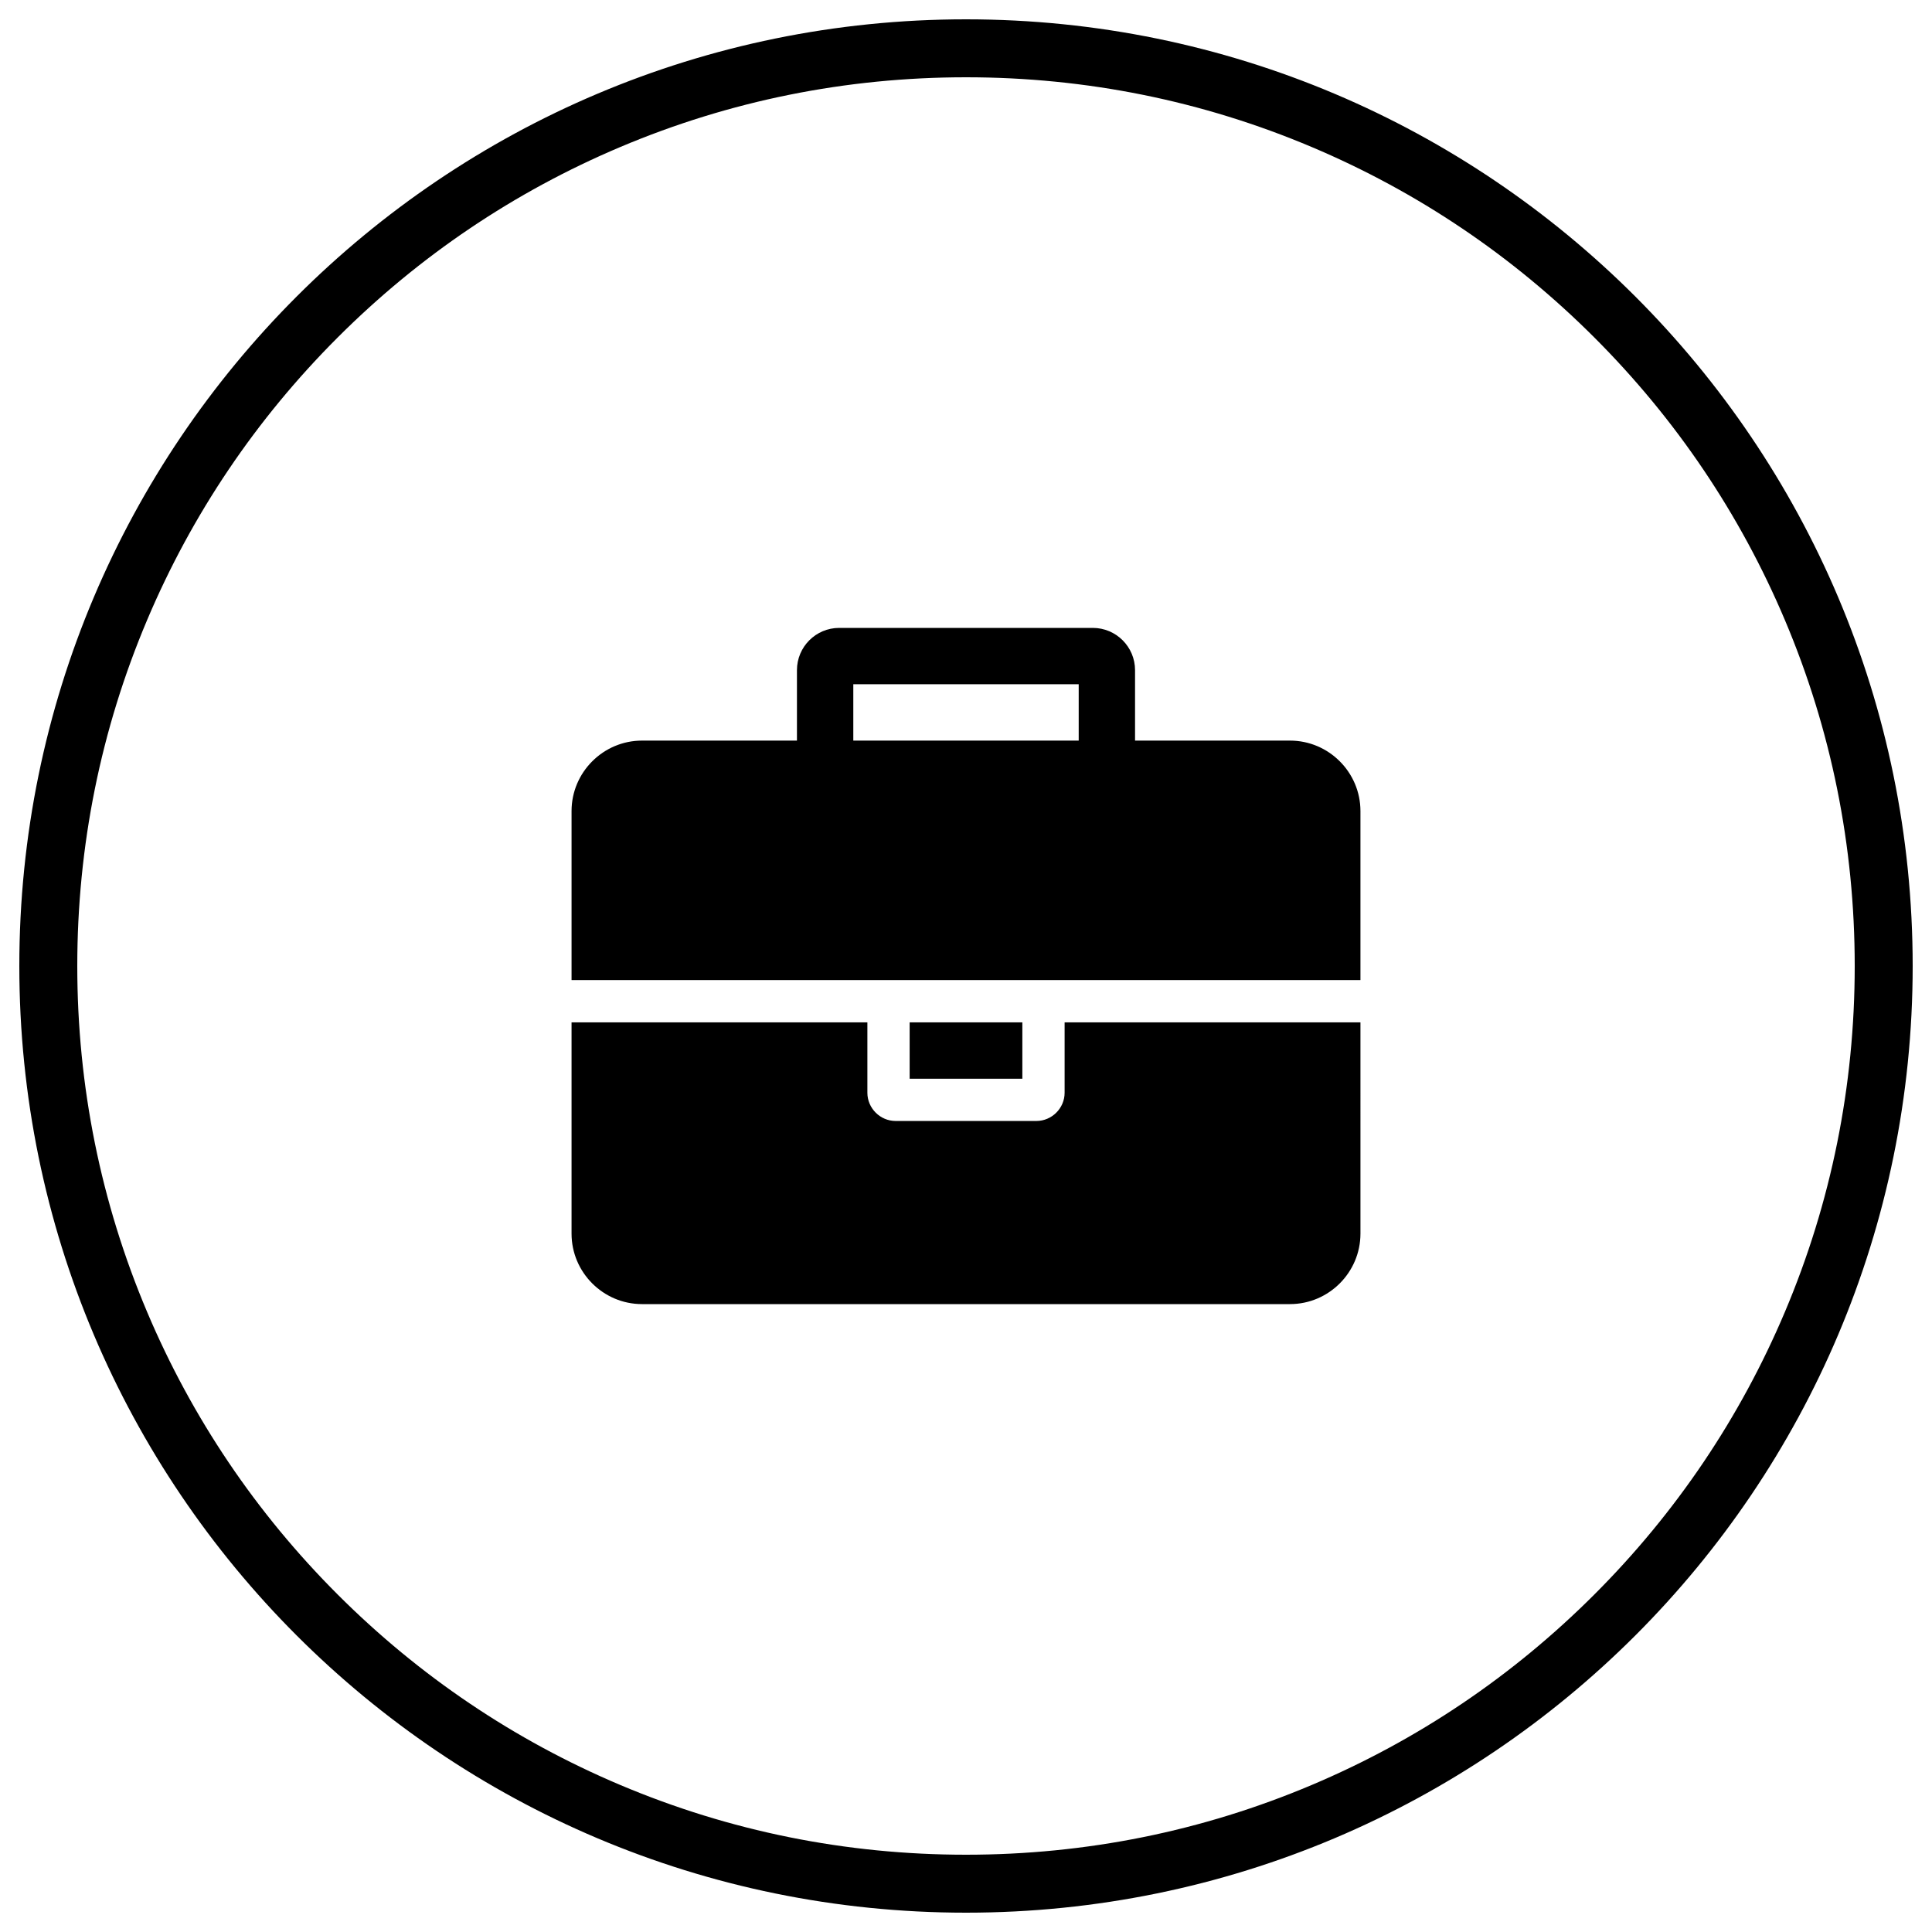 <?xml version="1.0" encoding="UTF-8"?>
<!-- Generator: Adobe Illustrator 17.0.0, SVG Export Plug-In . SVG Version: 6.00 Build 0)  -->
<!DOCTYPE svg PUBLIC "-//W3C//DTD SVG 1.1//EN" "http://www.w3.org/Graphics/SVG/1.1/DTD/svg11.dtd">
<svg version="1.1" id="Layer_1" xmlns="http://www.w3.org/2000/svg" xmlns:xlink="http://www.w3.org/1999/xlink" x="0px" y="0px" width="500px" height="500px" viewBox="0 0 500 500" enable-background="new 0 0 500 500" xml:space="preserve">
<g>
	<path d="M250,20c31.056,0,61.176,6.079,89.522,18.068c27.386,11.583,51.985,28.169,73.113,49.297   c21.128,21.128,37.714,45.726,49.297,73.113C473.921,188.824,480,218.944,480,250s-6.079,61.176-18.068,89.522   c-11.583,27.386-28.169,51.985-49.297,73.113c-21.128,21.128-45.726,37.714-73.113,49.297C311.176,473.921,281.056,480,250,480   s-61.176-6.079-89.522-18.068c-27.386-11.583-51.985-28.169-73.113-49.297c-21.128-21.128-37.714-45.726-49.297-73.113   C26.079,311.176,20,281.056,20,250s6.079-61.176,18.068-89.522c11.583-27.386,28.169-51.985,49.297-73.113   c21.128-21.128,45.726-37.714,73.113-49.297C188.824,26.079,218.944,20,250,20 M250,5C114.69,5,5,114.69,5,250s109.69,245,245,245   s245-109.69,245-245S385.31,5,250,5L250,5z"/>
</g>
<g>
	<path d="M352.083,253.645H147.917v-43.75c0-10.025,8.203-18.228,18.228-18.228h40.105v-18.228c0-6.039,4.899-10.938,10.938-10.938   h65.623c6.039,0,10.938,4.899,10.938,10.938v18.228h40.105c10.025,0,18.228,8.203,18.228,18.228V253.645z M352.083,319.272   c0,10.025-8.203,18.228-18.228,18.228h-167.71c-10.025,0-18.228-8.203-18.228-18.228v-54.688h76.562v18.228   c0,3.988,3.305,7.293,7.293,7.293h36.457c3.988,0,7.293-3.305,7.293-7.293v-18.228h76.562V319.272z M279.167,191.667v-14.583   h-58.333v14.583H279.167z M264.583,279.167h-29.167v-14.583h29.167V279.167z"/>
</g>
</svg>